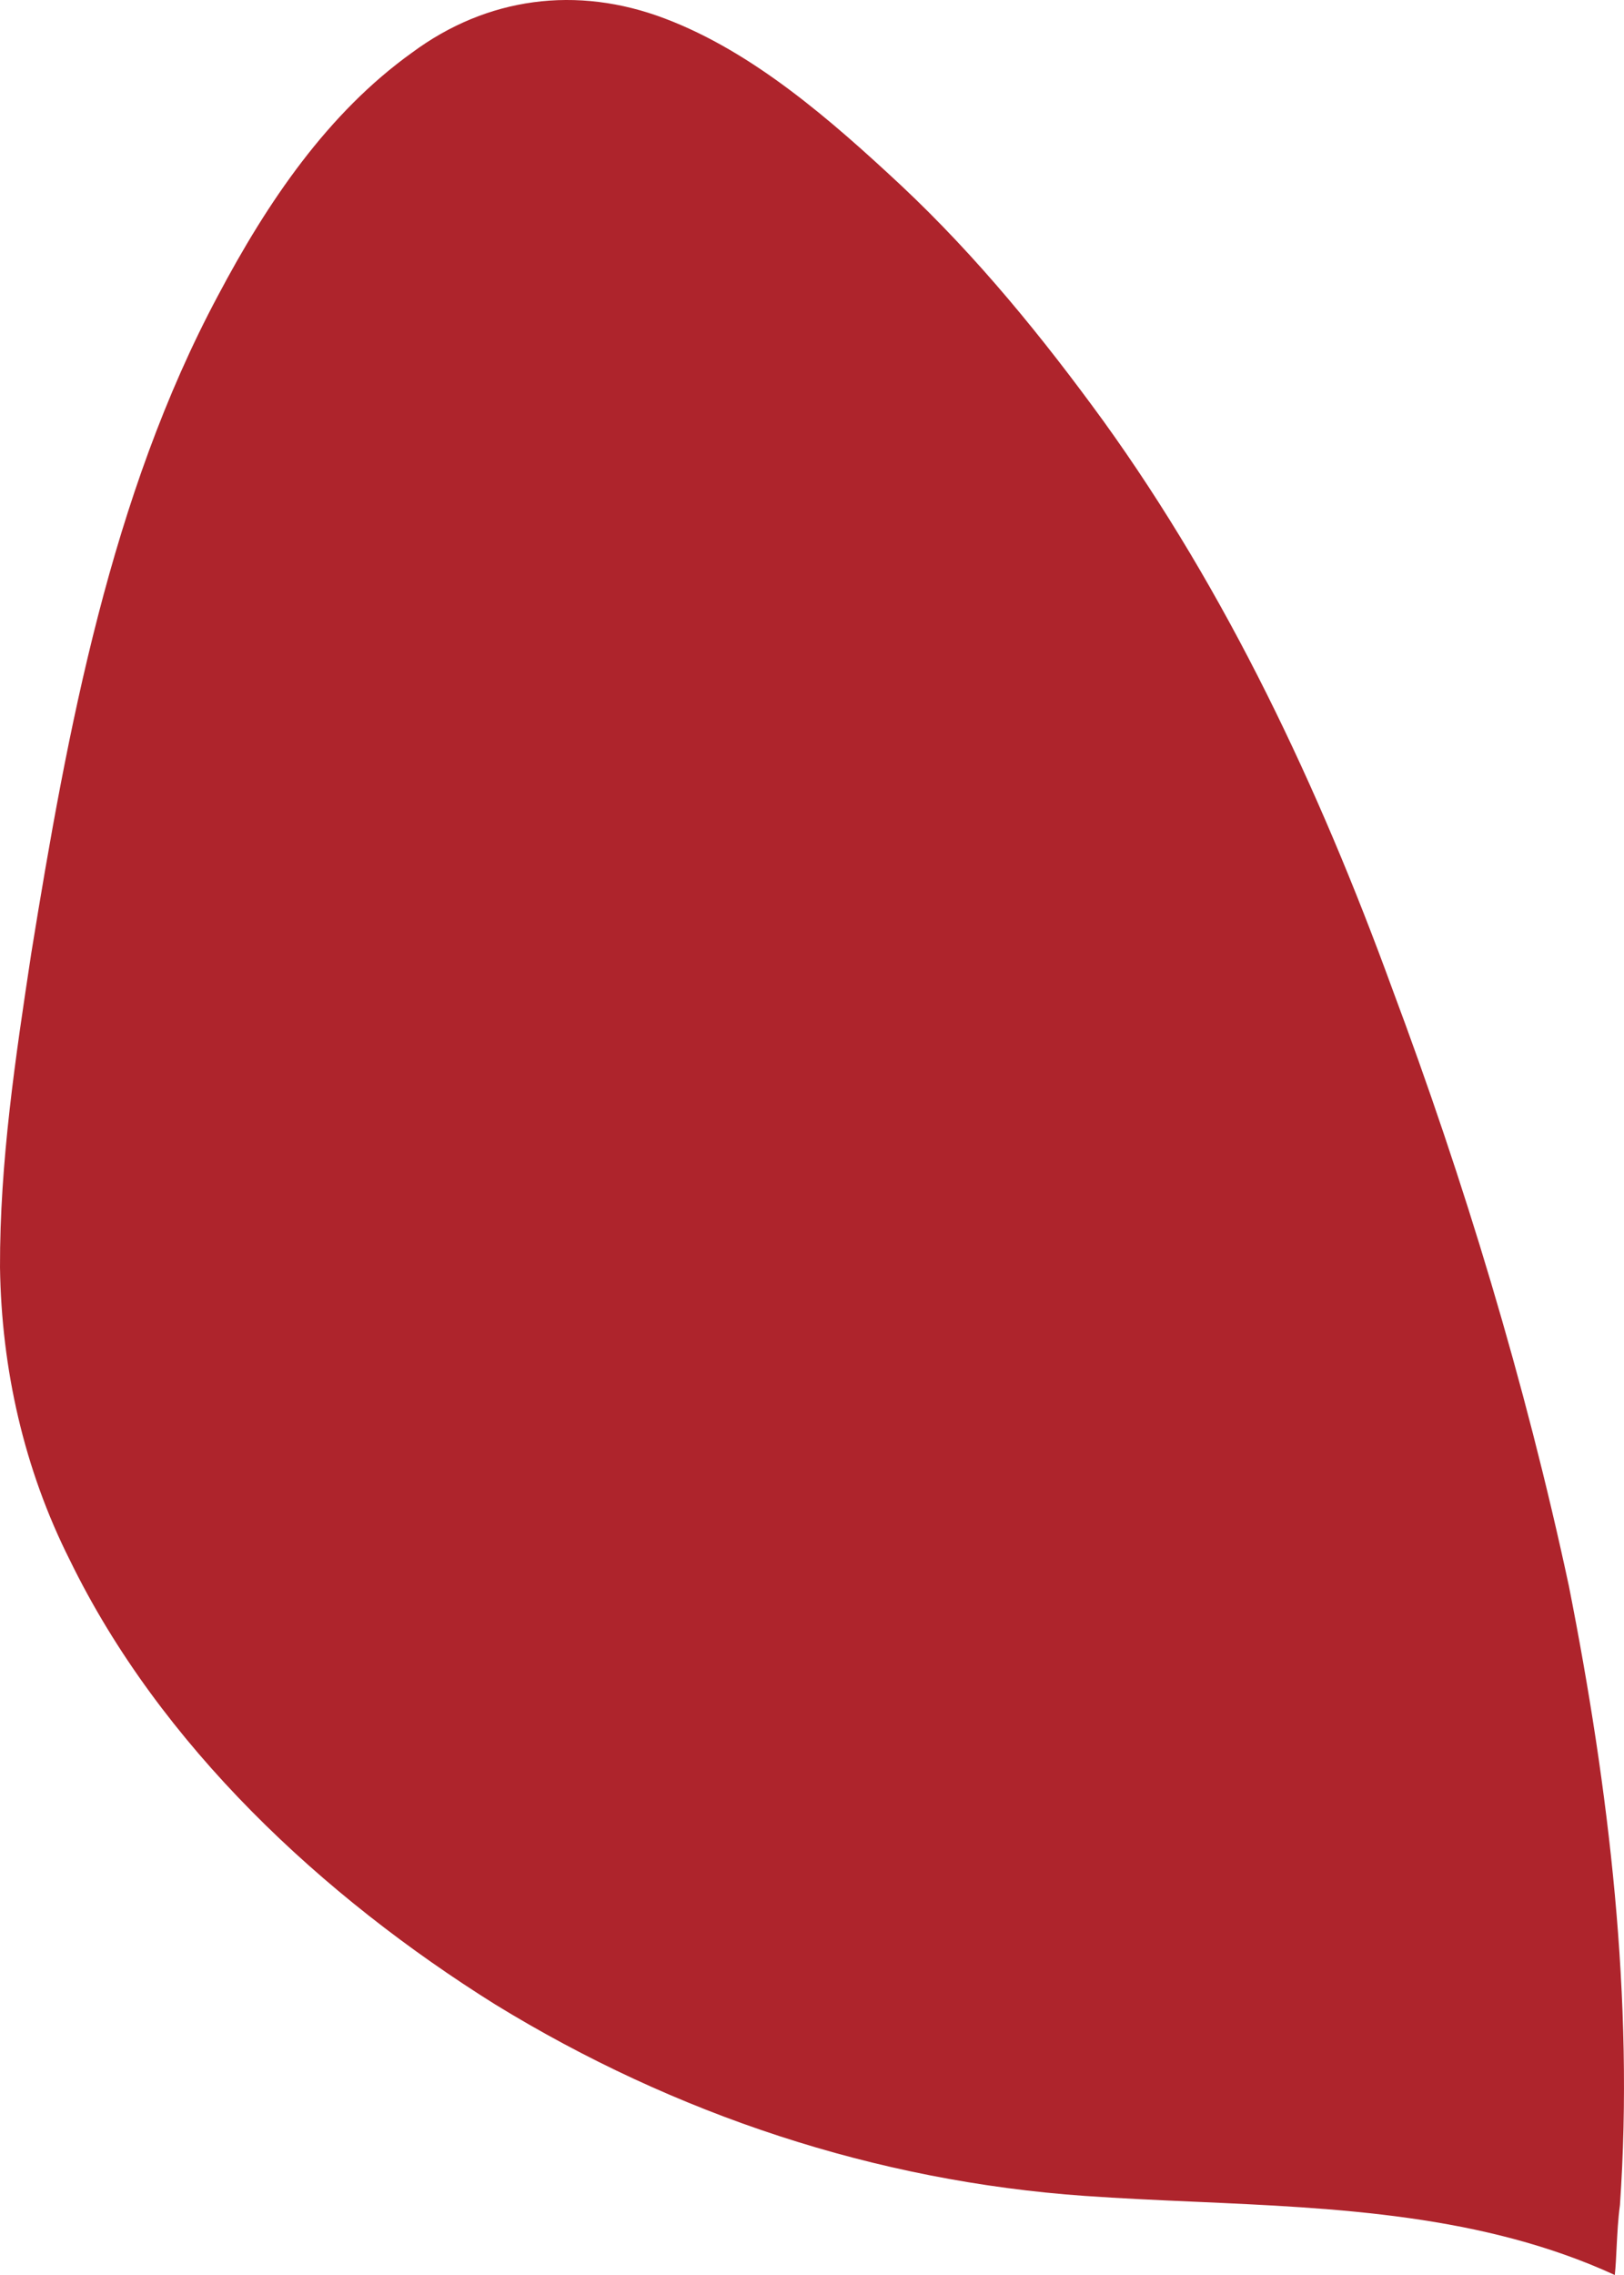 <svg width="30" height="42" viewBox="0 0 30 42" fill="none" xmlns="http://www.w3.org/2000/svg">
<path fill-rule="evenodd" clip-rule="evenodd" d="M29.864 41.478C29.877 41.229 29.89 40.966 29.925 40.71C30.19 36.911 29.722 33.024 28.982 29.281C28.174 25.515 27.046 21.798 25.716 18.247C24.36 14.532 22.665 10.937 20.381 7.77C19.263 6.233 18.055 4.745 16.643 3.421C15.347 2.214 13.914 0.96 12.284 0.343C10.654 -0.277 8.991 -0.05 7.614 0.97C6.055 2.085 4.938 3.735 4.028 5.455C2.05 9.151 1.246 13.472 0.577 17.603C0.285 19.527 -0.005 21.452 7.16688e-05 23.397C0.027 25.272 0.443 27.12 1.289 28.8C2.96 32.23 5.968 35.016 9.146 37.004C12.463 39.038 16.179 40.269 20.04 40.54C20.707 40.587 21.382 40.617 22.061 40.647C24.705 40.764 27.398 40.884 29.83 42C29.847 41.84 29.855 41.663 29.864 41.478Z" fill="#AE242C"/>
</svg>
